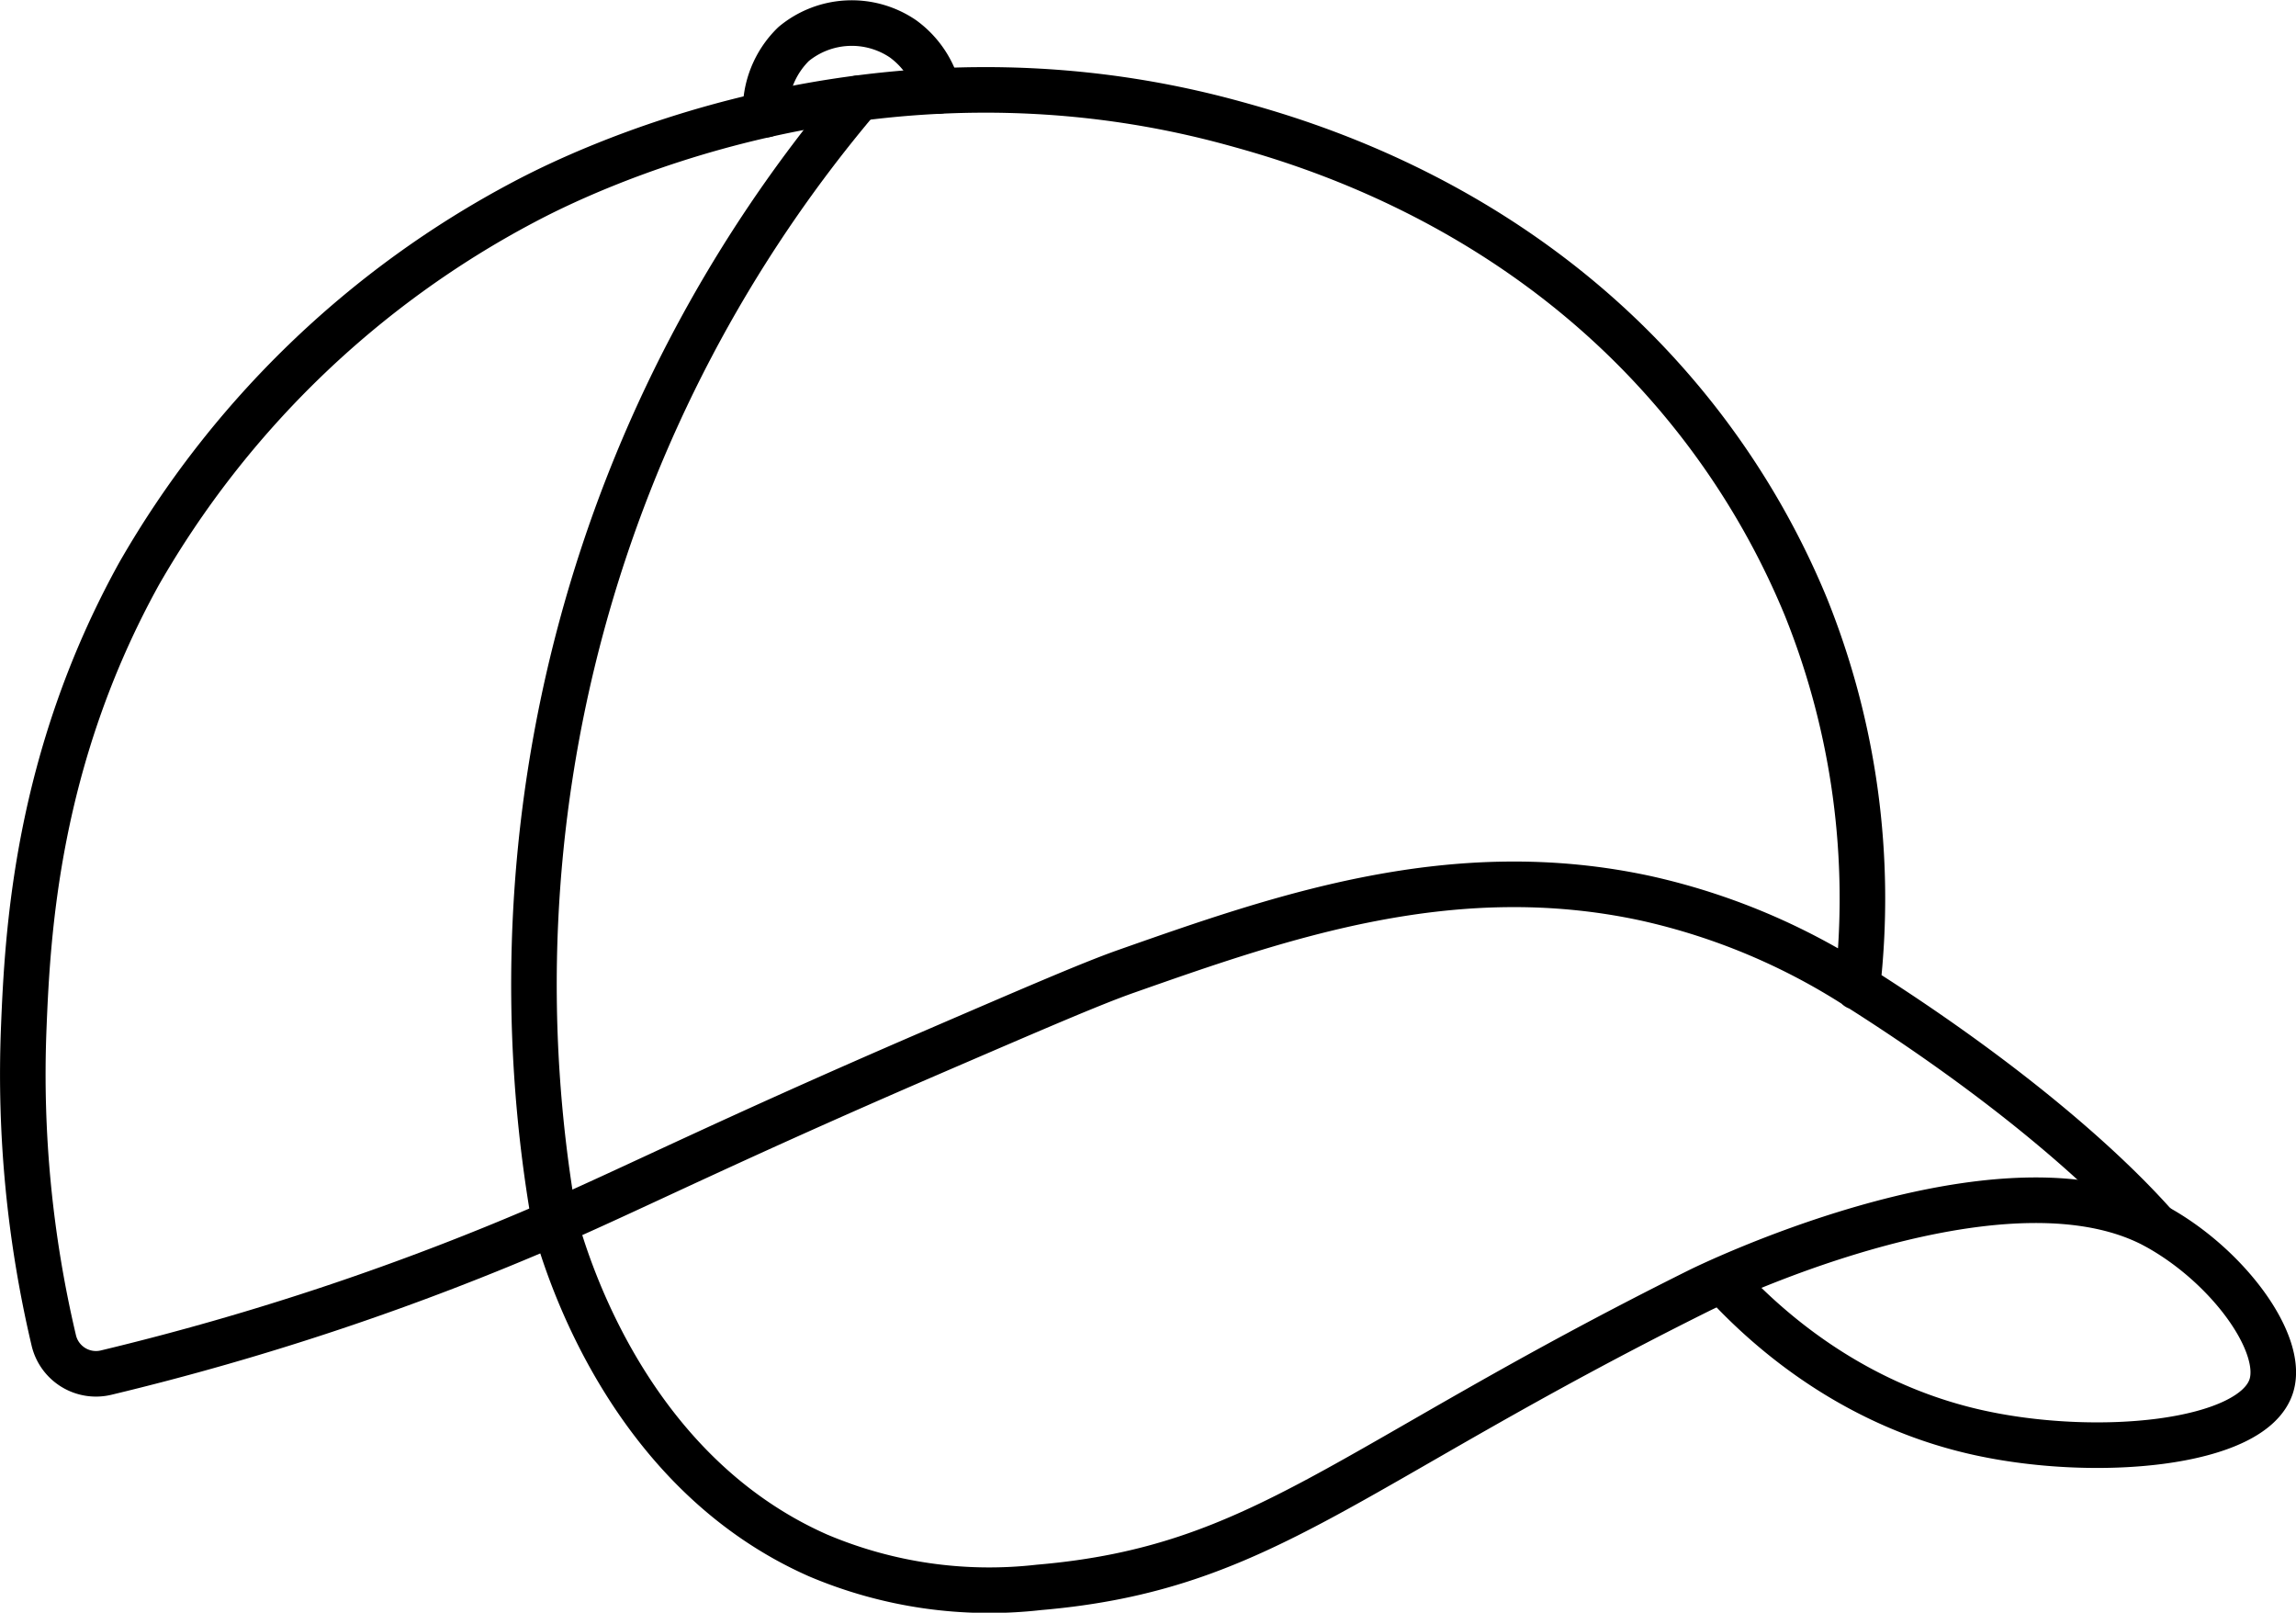 <svg id="Layer_7" data-name="Layer 7" xmlns="http://www.w3.org/2000/svg" viewBox="0 0 251.98 176.96"><defs><style>.cls-1{fill:none;stroke:#000;stroke-linecap:round;stroke-linejoin:round;stroke-width:5px;}</style></defs><title>cap</title><path class="cls-1" d="M932.7,735c1.41,5.06,8.23,27.41,28.89,36.54a48.13,48.13,0,0,0,24.25,3.51c24.74-2.11,33.54-13.22,72.53-32.61,0,0,31.81-15.75,49.18-7.46,0.32,0.15.58,0.29,0.79,0.4,7.87,4.26,14.17,12.81,12.77,17.5-1.95,6.53-19.49,8.11-32.6,5.09-14.2-3.27-23.44-12-27.62-16.57" transform="translate(-871.82 -600.87)"/><path class="cls-1" d="M1075.66,709.2a85.64,85.64,0,0,0-5.64-41.72,87.25,87.25,0,0,0-15.35-24.59c-17.68-20-39.81-26.4-47.47-28.5-39.7-10.91-72.52,5.8-77.91,8.66a105.38,105.38,0,0,0-42.2,40.76c-11.28,20.39-12.25,39.46-12.67,50a127.05,127.05,0,0,0,3.3,34.13,4.76,4.76,0,0,0,5.76,3.54A296.38,296.38,0,0,0,932.7,735c9.43-4.14,19.18-9.05,40.75-18.37,12.1-5.22,18.15-7.83,21.91-9.16,17.22-6.06,36-12.64,57.22-8a71.48,71.48,0,0,1,23.08,9.67c15,9.49,26.16,18.86,32.68,26.19" transform="translate(-871.82 -600.87)"/><path class="cls-1" d="M966.06,611.65A150.52,150.52,0,0,0,932.7,735" transform="translate(-871.82 -600.87)"/><path class="cls-1" d="M955.85,613.45a10.18,10.18,0,0,1,3.07-7.75,10,10,0,0,1,12-.57,10.17,10.17,0,0,1,3.88,5.73" transform="translate(-871.82 -600.87)"/></svg>